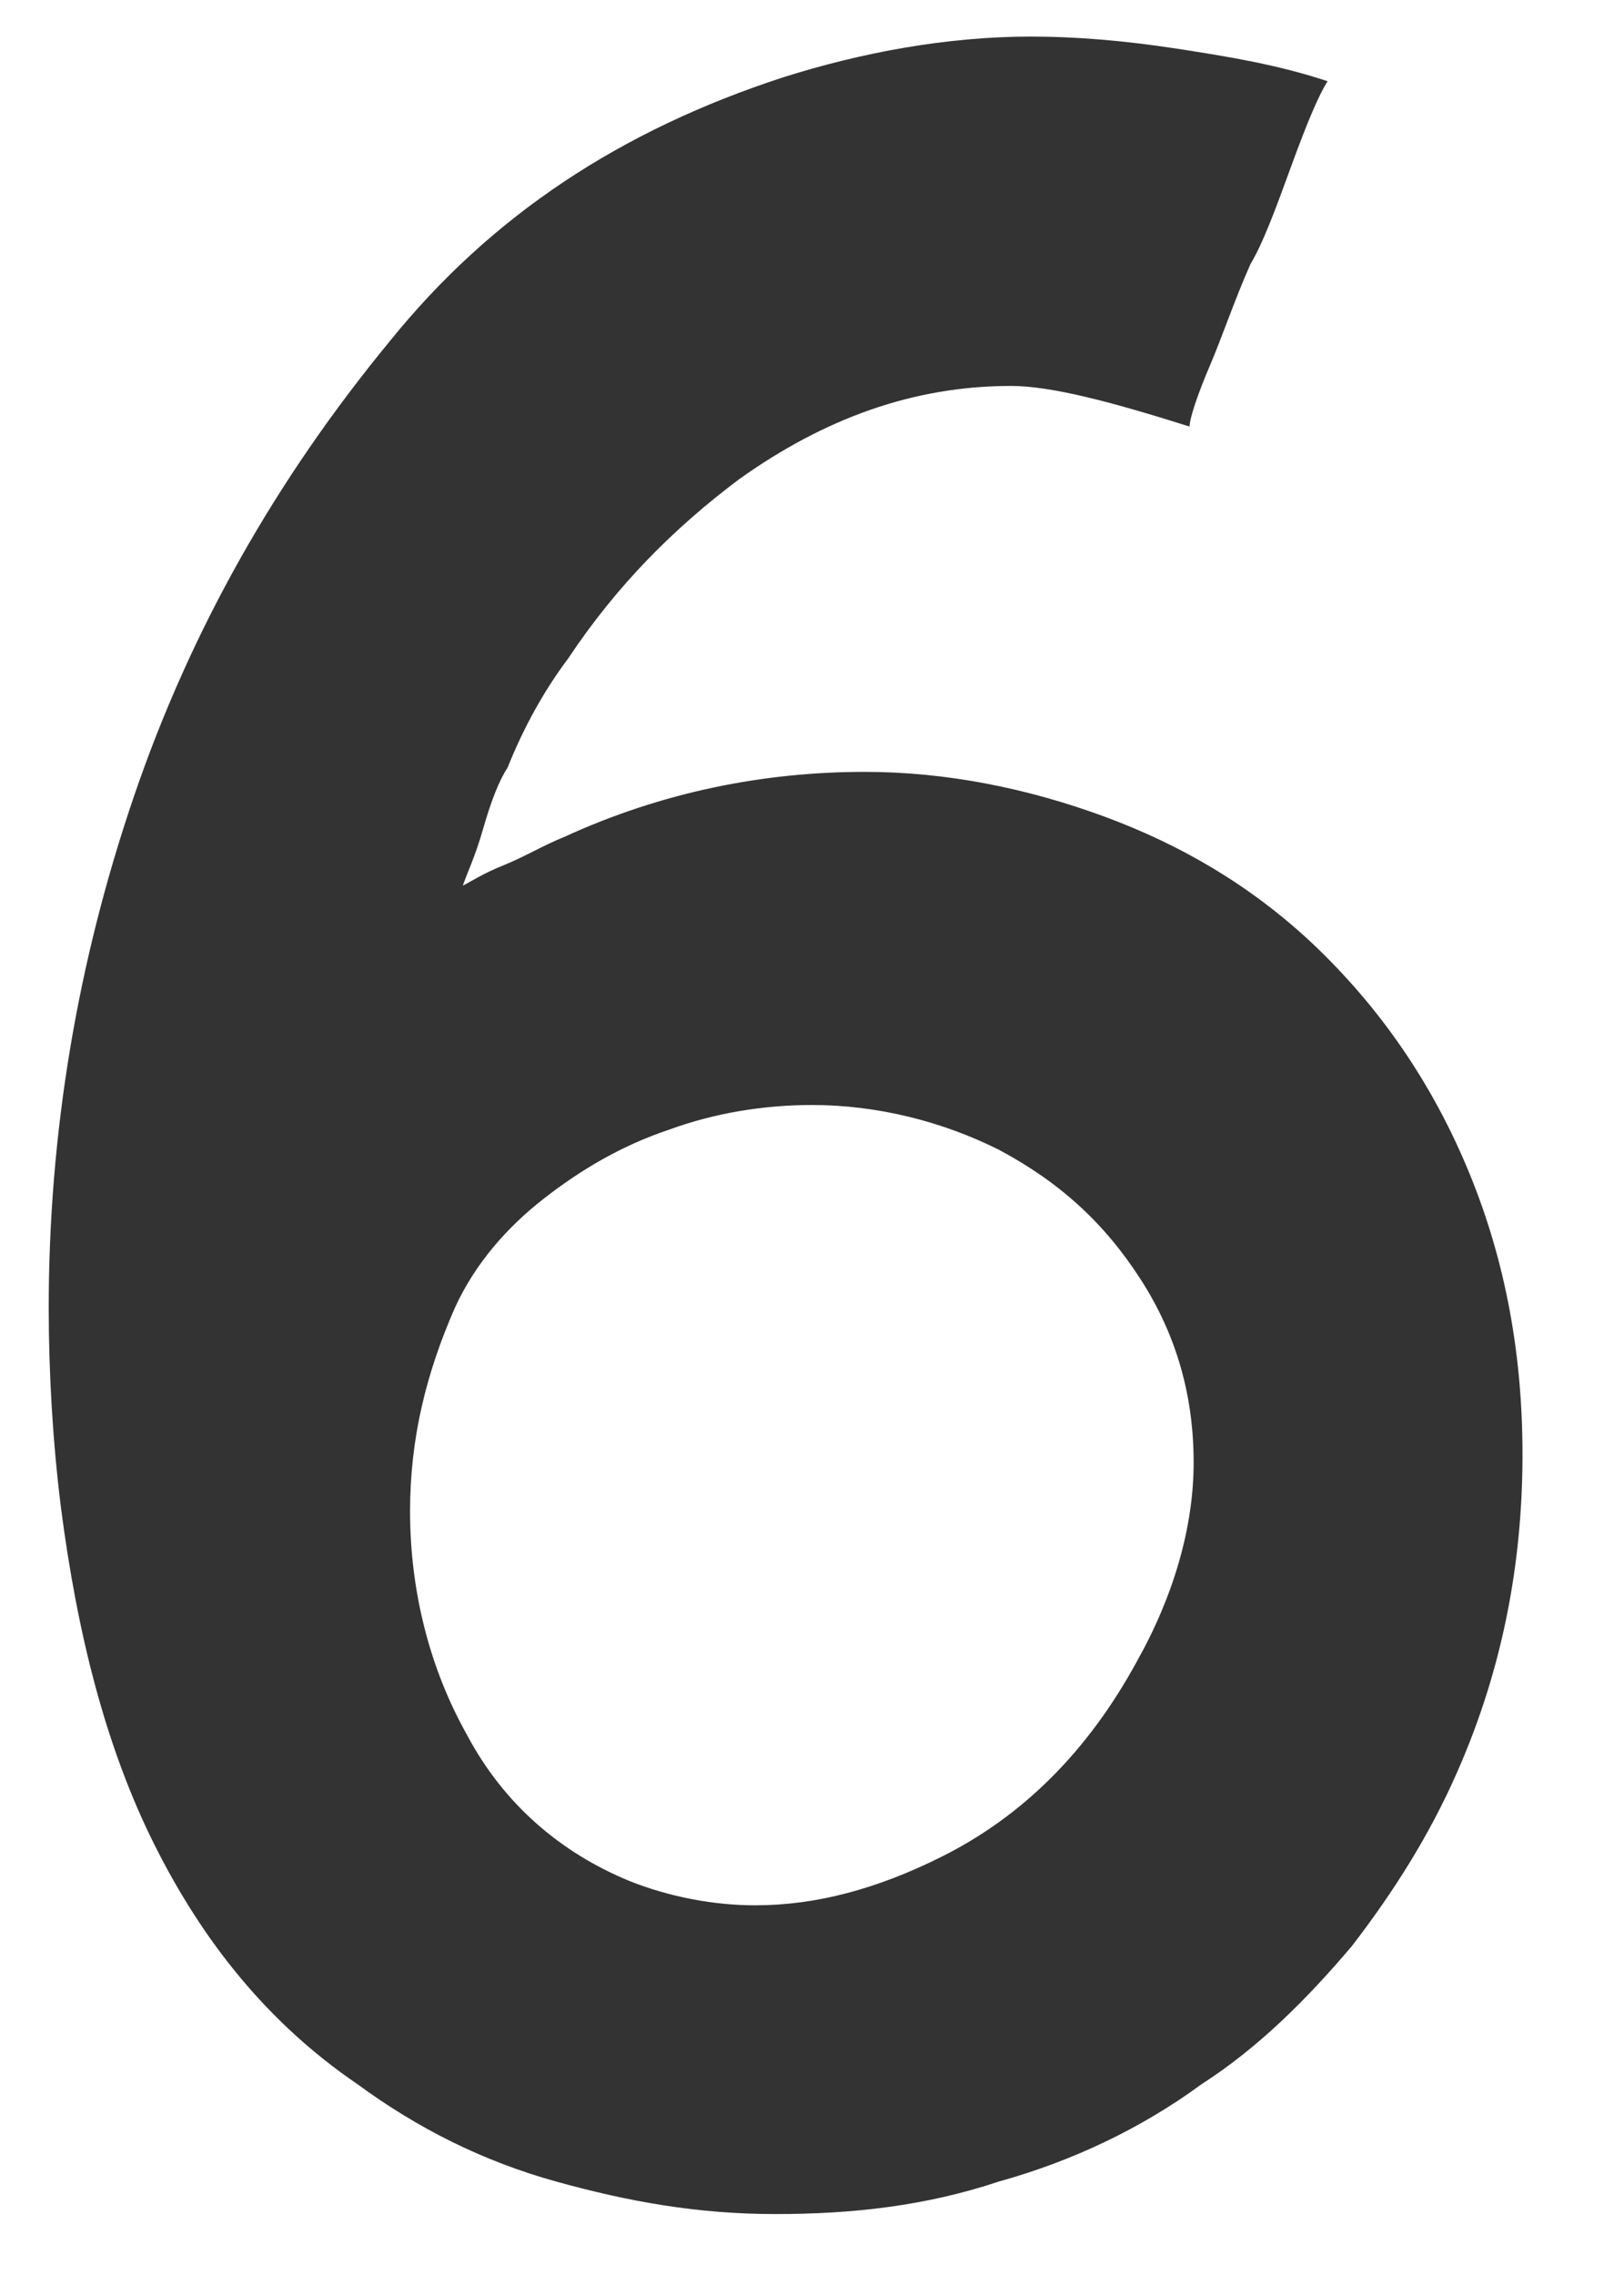 <?xml version='1.0' encoding='UTF-8'?>
<svg xmlns="http://www.w3.org/2000/svg" xmlns:xlink="http://www.w3.org/1999/xlink" width="40" height="56"><g id="num6">
		<path fill="#333333" d="M36.2,28.9c0.9,2.2,1.3,4.5,1.3,6.9c0.0,2.7-0.5,5.3-1.6,7.8c-0.7,1.6-1.6,3.0-2.6,4.3c-1.1,1.3-2.3,2.5-3.7,3.4c-1.5,1.1-3.2,1.9-5.0,2.4c-1.8,0.6-3.6,0.8-5.5,0.8s-3.6-0.3-5.4-0.8c-1.8-0.5-3.4-1.3-4.9-2.4c-2.2-1.5-3.8-3.5-5.0-5.9s-1.9-5.2-2.3-8.3c-0.2-1.6-0.3-3.3-0.3-4.9c0.0-4.3,0.7-8.5,2.1-12.6c1.4-4.1,3.5-7.8,6.3-11.2c2.5-3.1,5.7-5.2,9.7-6.5c1.9-0.6,4.0-1.0,6.1-1.0c1.1,0.0,2.3,0.1,3.6,0.3c1.3,0.2,2.5,0.4,3.7,0.8c-0.2,0.3-0.5,1.0-0.9,2.1c-0.4,1.1-0.7,1.9-1.0,2.4c-0.4,0.9-0.7,1.8-1.0,2.5s-0.5,1.3-0.5,1.5c-1.9-0.6-3.4-1.0-4.4-1.0c-2.4,0.0-4.6,0.8-6.7,2.3c-1.6,1.2-3.0,2.6-4.2,4.4c-0.6,0.8-1.1,1.7-1.5,2.7c-0.2,0.3-0.4,0.8-0.6,1.5c-0.2,0.7-0.4,1.1-0.5,1.4c0.2-0.1,0.5-0.3,1.0-0.5c0.5-0.2,1.0-0.5,1.5-0.7c2.4-1.1,4.9-1.6,7.4-1.6c2.0,0.0,4.0,0.4,5.9,1.1c1.9,0.7,3.6,1.7,5.1,3.1C34.0,24.8,35.3,26.7,36.2,28.9zM29.4,36.0c0.0-1.6-0.4-3.1-1.3-4.5c-0.9-1.4-2.0-2.4-3.5-3.2c-1.4-0.7-3.0-1.1-4.6-1.1c-1.2,0.0-2.4,0.2-3.5,0.6c-1.2,0.4-2.2,1.0-3.1,1.7c-0.9,0.7-1.7,1.6-2.2,2.7c-0.7,1.6-1.1,3.2-1.1,5.0c0.0,2.0,0.5,3.9,1.4,5.5c0.9,1.7,2.3,2.9,4.0,3.6c1.0,0.4,2.1,0.6,3.1,0.6c1.5,0.0,3.0-0.4,4.6-1.2c2.0-1.0,3.6-2.6,4.8-4.8C28.9,39.3,29.4,37.6,29.4,36.0z"/>
		<circle fill="#00FFFF" cx="22.8" cy="47.3" r="5" opacity="0"/>
	</g>
</svg>
